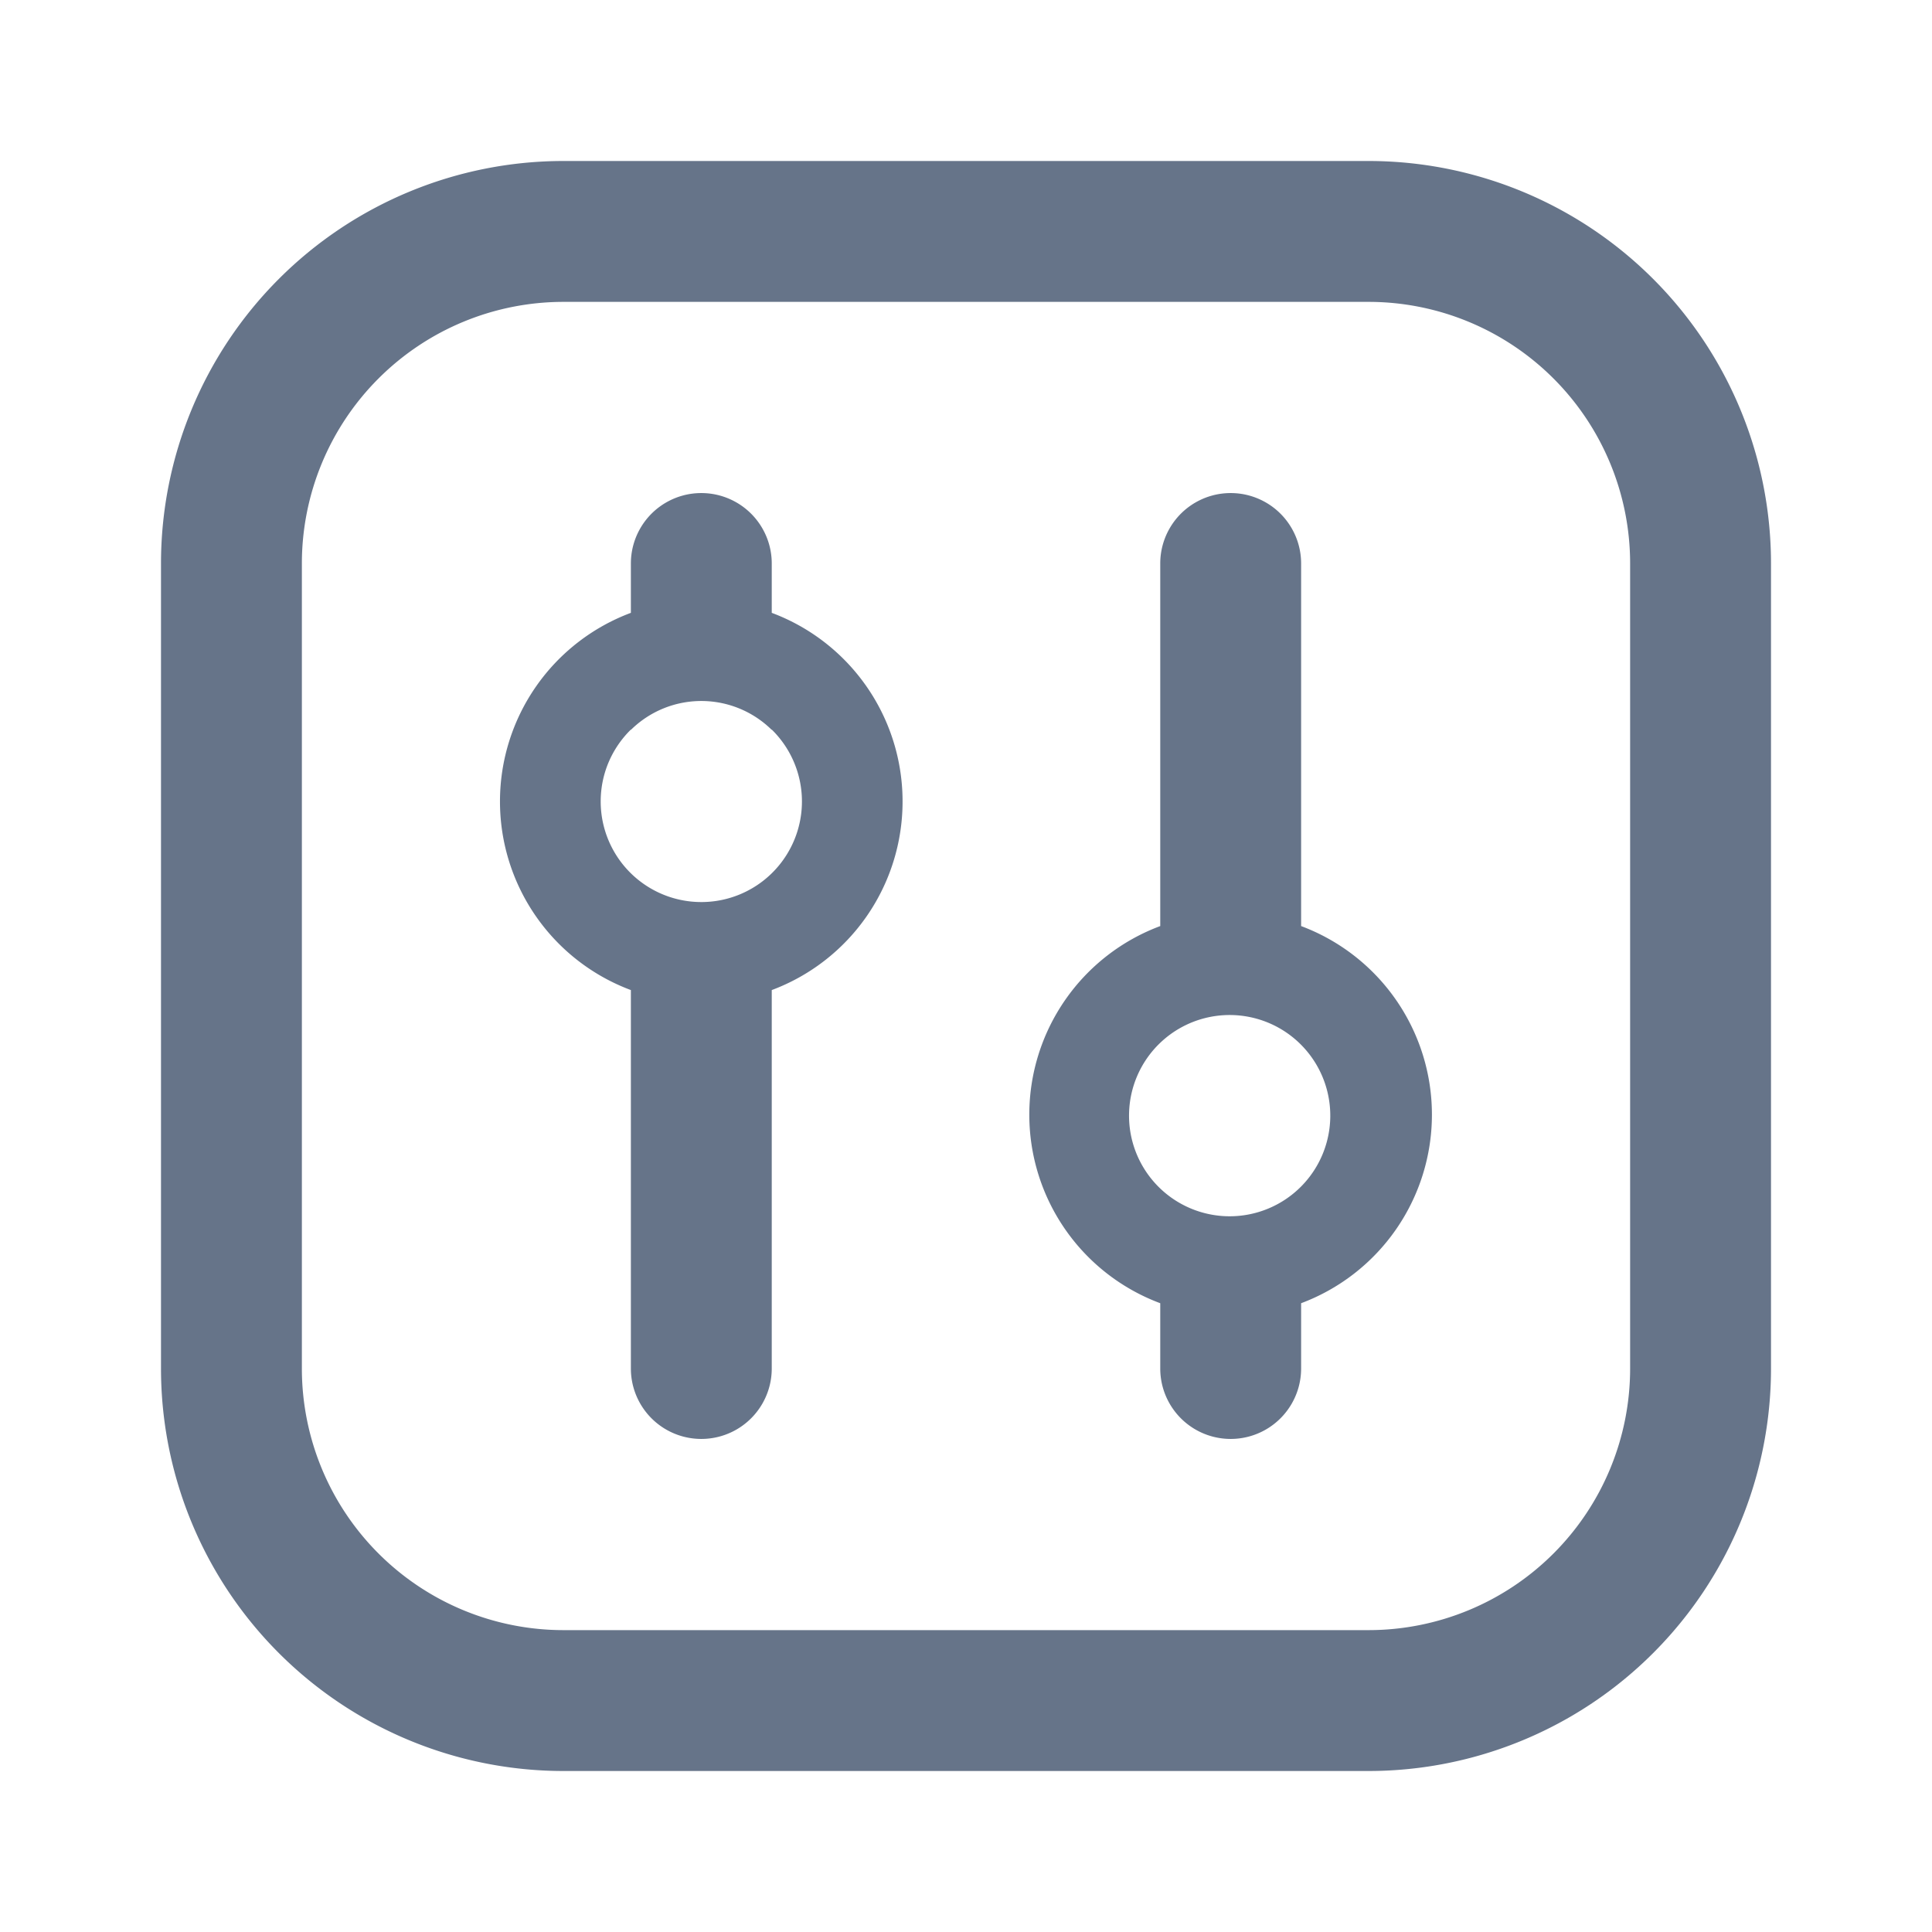 <svg xmlns="http://www.w3.org/2000/svg" fill="none" viewBox="0 0 24 24"><path fill="#667489" fill-rule="evenodd" d="M11.212 9.956a2.5 2.5 0 0 1-1.625 2.343V17a.875.875 0 0 1-1.75 0v-4.701a2.501 2.501 0 0 1 0-4.686V7a.875.875 0 0 1 1.75 0v.613a2.5 2.5 0 0 1 1.625 2.343Zm-3.75 0c0-.35.144-.666.375-.893v.004a1.246 1.246 0 0 1 1.75 0v-.004a1.25 1.25 0 1 1-2.125.893Zm8.701 6.233a2.501 2.501 0 0 0 0-4.685V7a.875.875 0 0 0-1.75 0v4.504a2.5 2.5 0 0 0 0 4.685V17a.875.875 0 1 0 1.75 0v-.811Zm-1.75-3.235a1.25 1.25 0 1 0 1.75 1.785 1.25 1.25 0 0 0-1.75-1.785Z" clip-rule="evenodd"/><path fill="#667489" fill-rule="evenodd" d="M7 2a5 5 0 0 0-5 5v10a5 5 0 0 0 5 5h10a5 5 0 0 0 5-5V7a5 5 0 0 0-5-5H7Zm10 1.75H7A3.25 3.25 0 0 0 3.75 7v10A3.25 3.25 0 0 0 7 20.25h10A3.25 3.25 0 0 0 20.25 17V7A3.25 3.25 0 0 0 17 3.75Z" clip-rule="evenodd"/></svg>